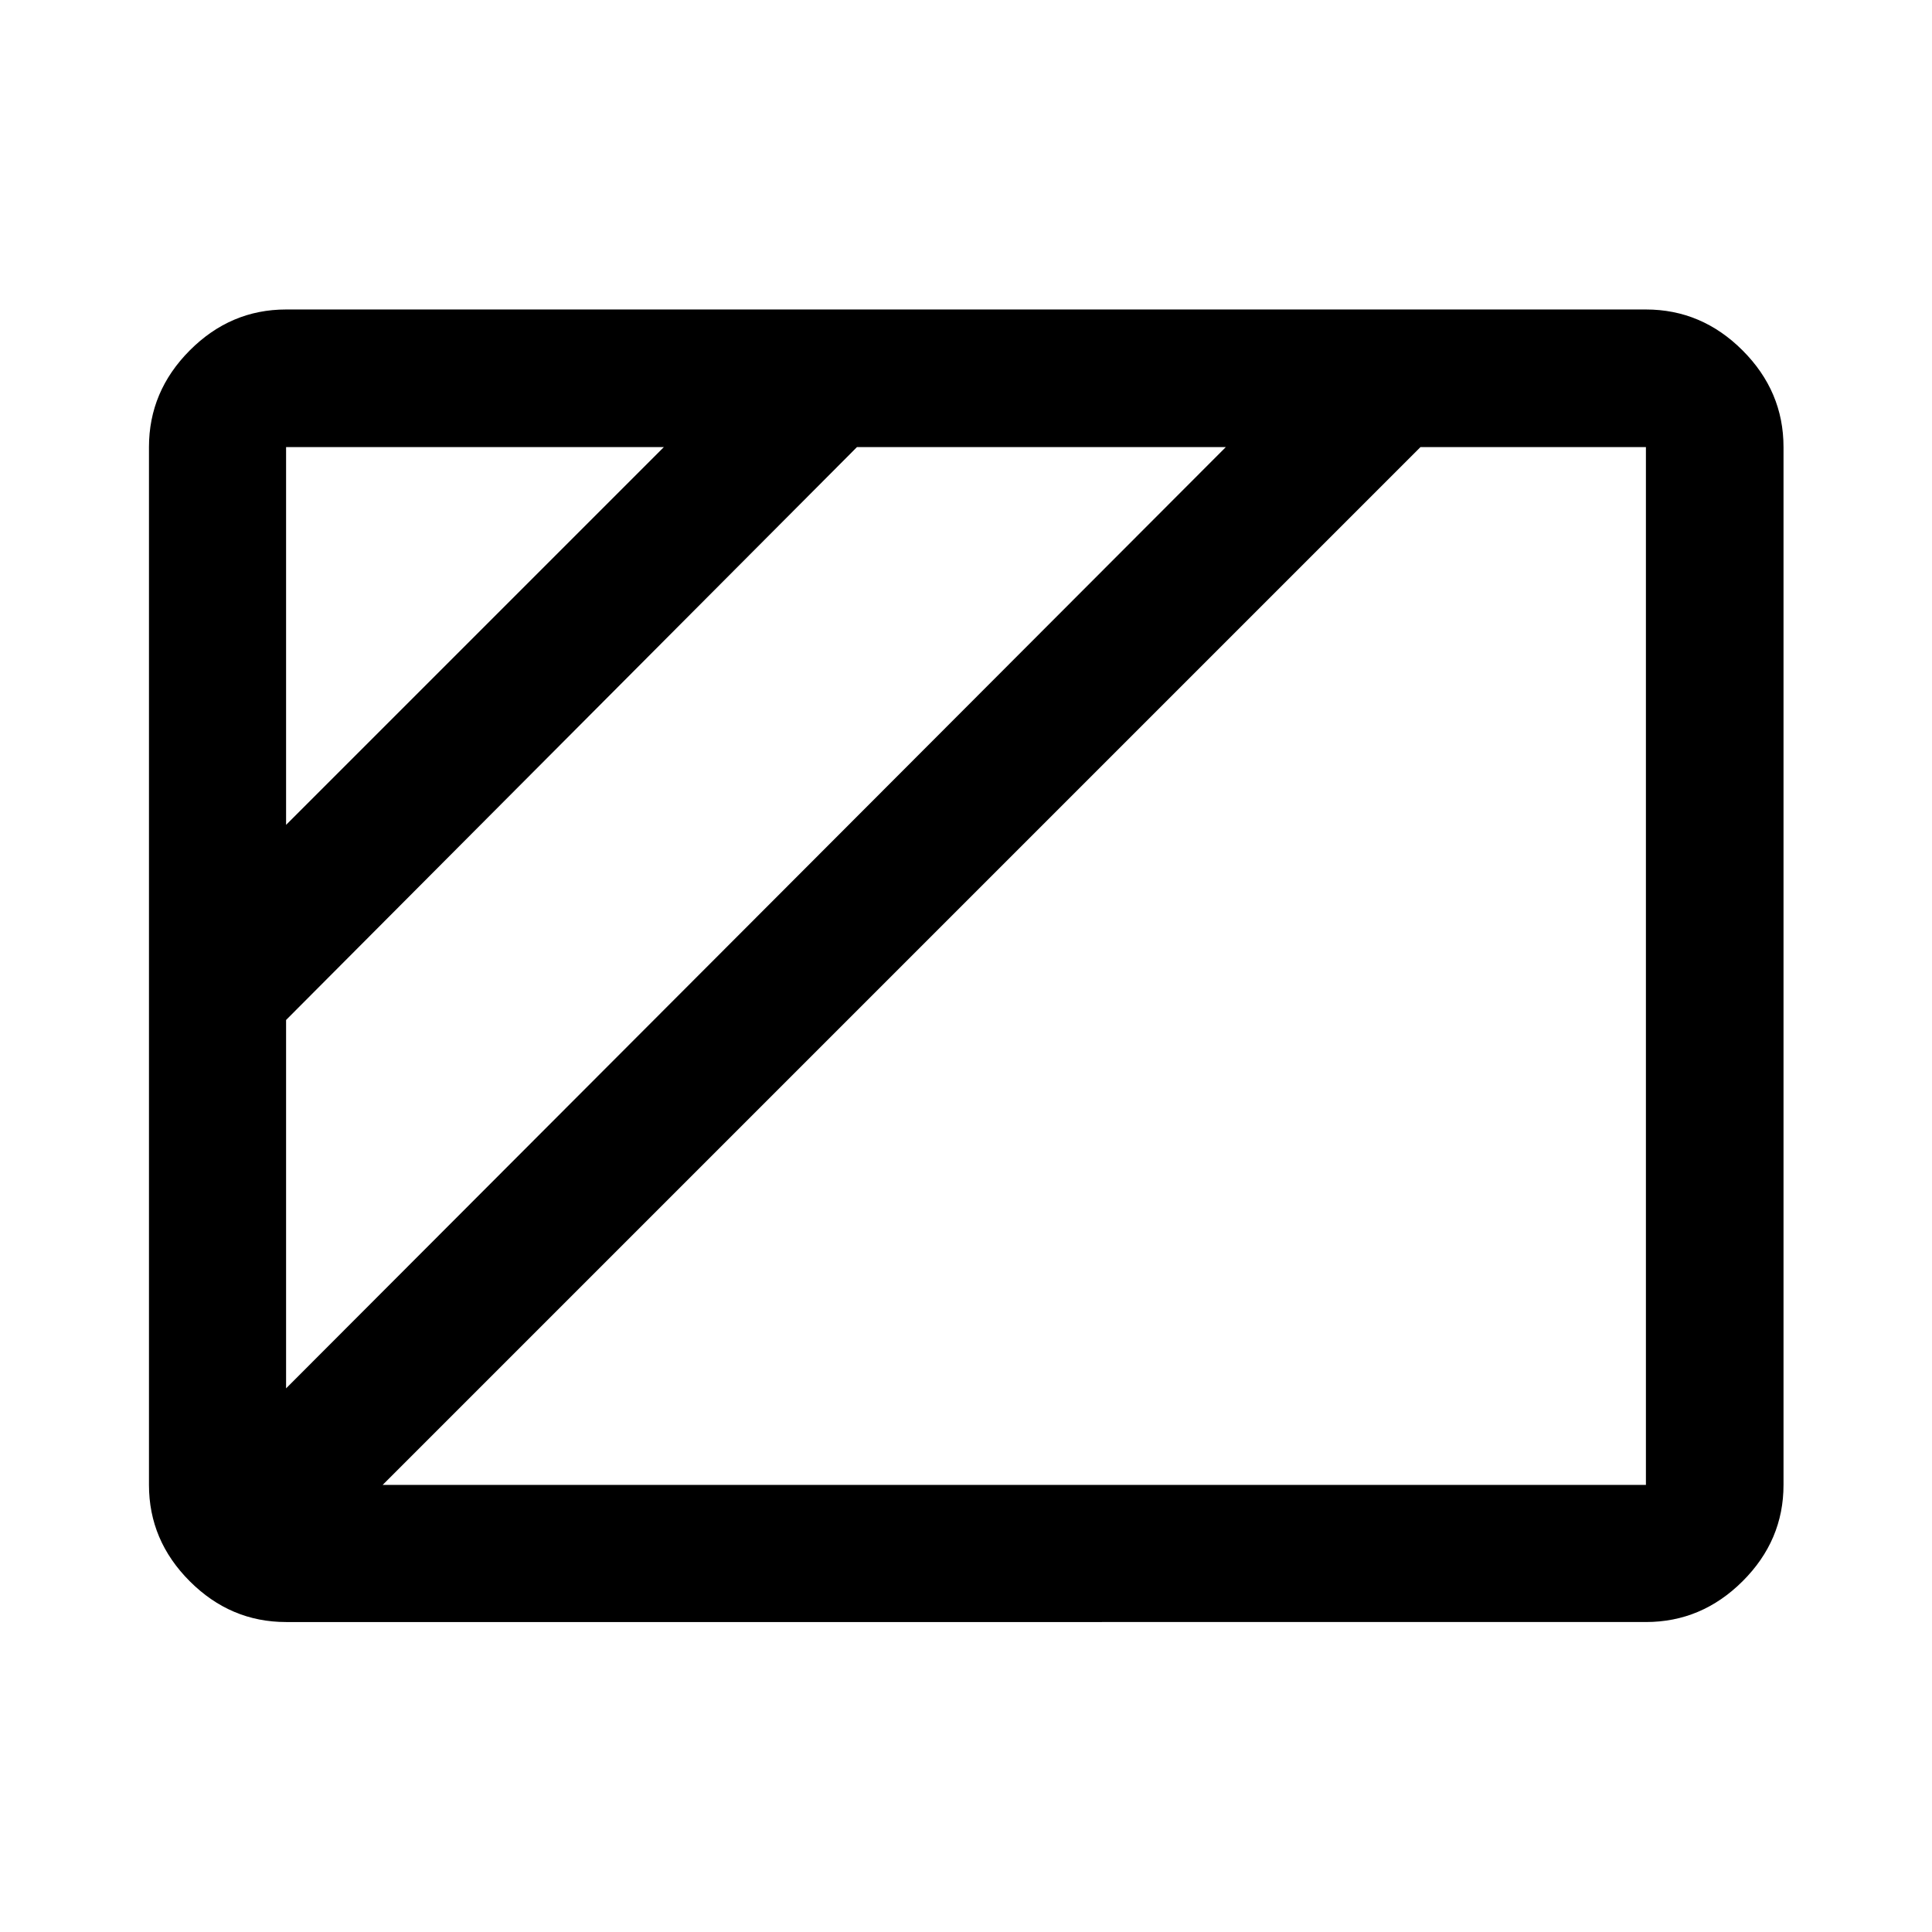 <svg xmlns="http://www.w3.org/2000/svg" height="48" viewBox="0 96 960 960" width="48"><path d="m142.152 505.869 187.717-187.717H142.152v187.717Zm0 280 466.957-467.717H425.826L142.152 602.826v183.043Zm47.979 47.979h627.717V318.152H705.826L190.131 833.848Zm-47.979 68.13q-27.599 0-47.865-20.265-20.265-20.266-20.265-47.865V318.152q0-27.697 20.265-48.033 20.266-20.337 47.865-20.337h675.696q27.697 0 48.033 20.337 20.337 20.336 20.337 48.033v515.696q0 27.599-20.337 47.865-20.336 20.265-48.033 20.265H142.152Z"/></svg>